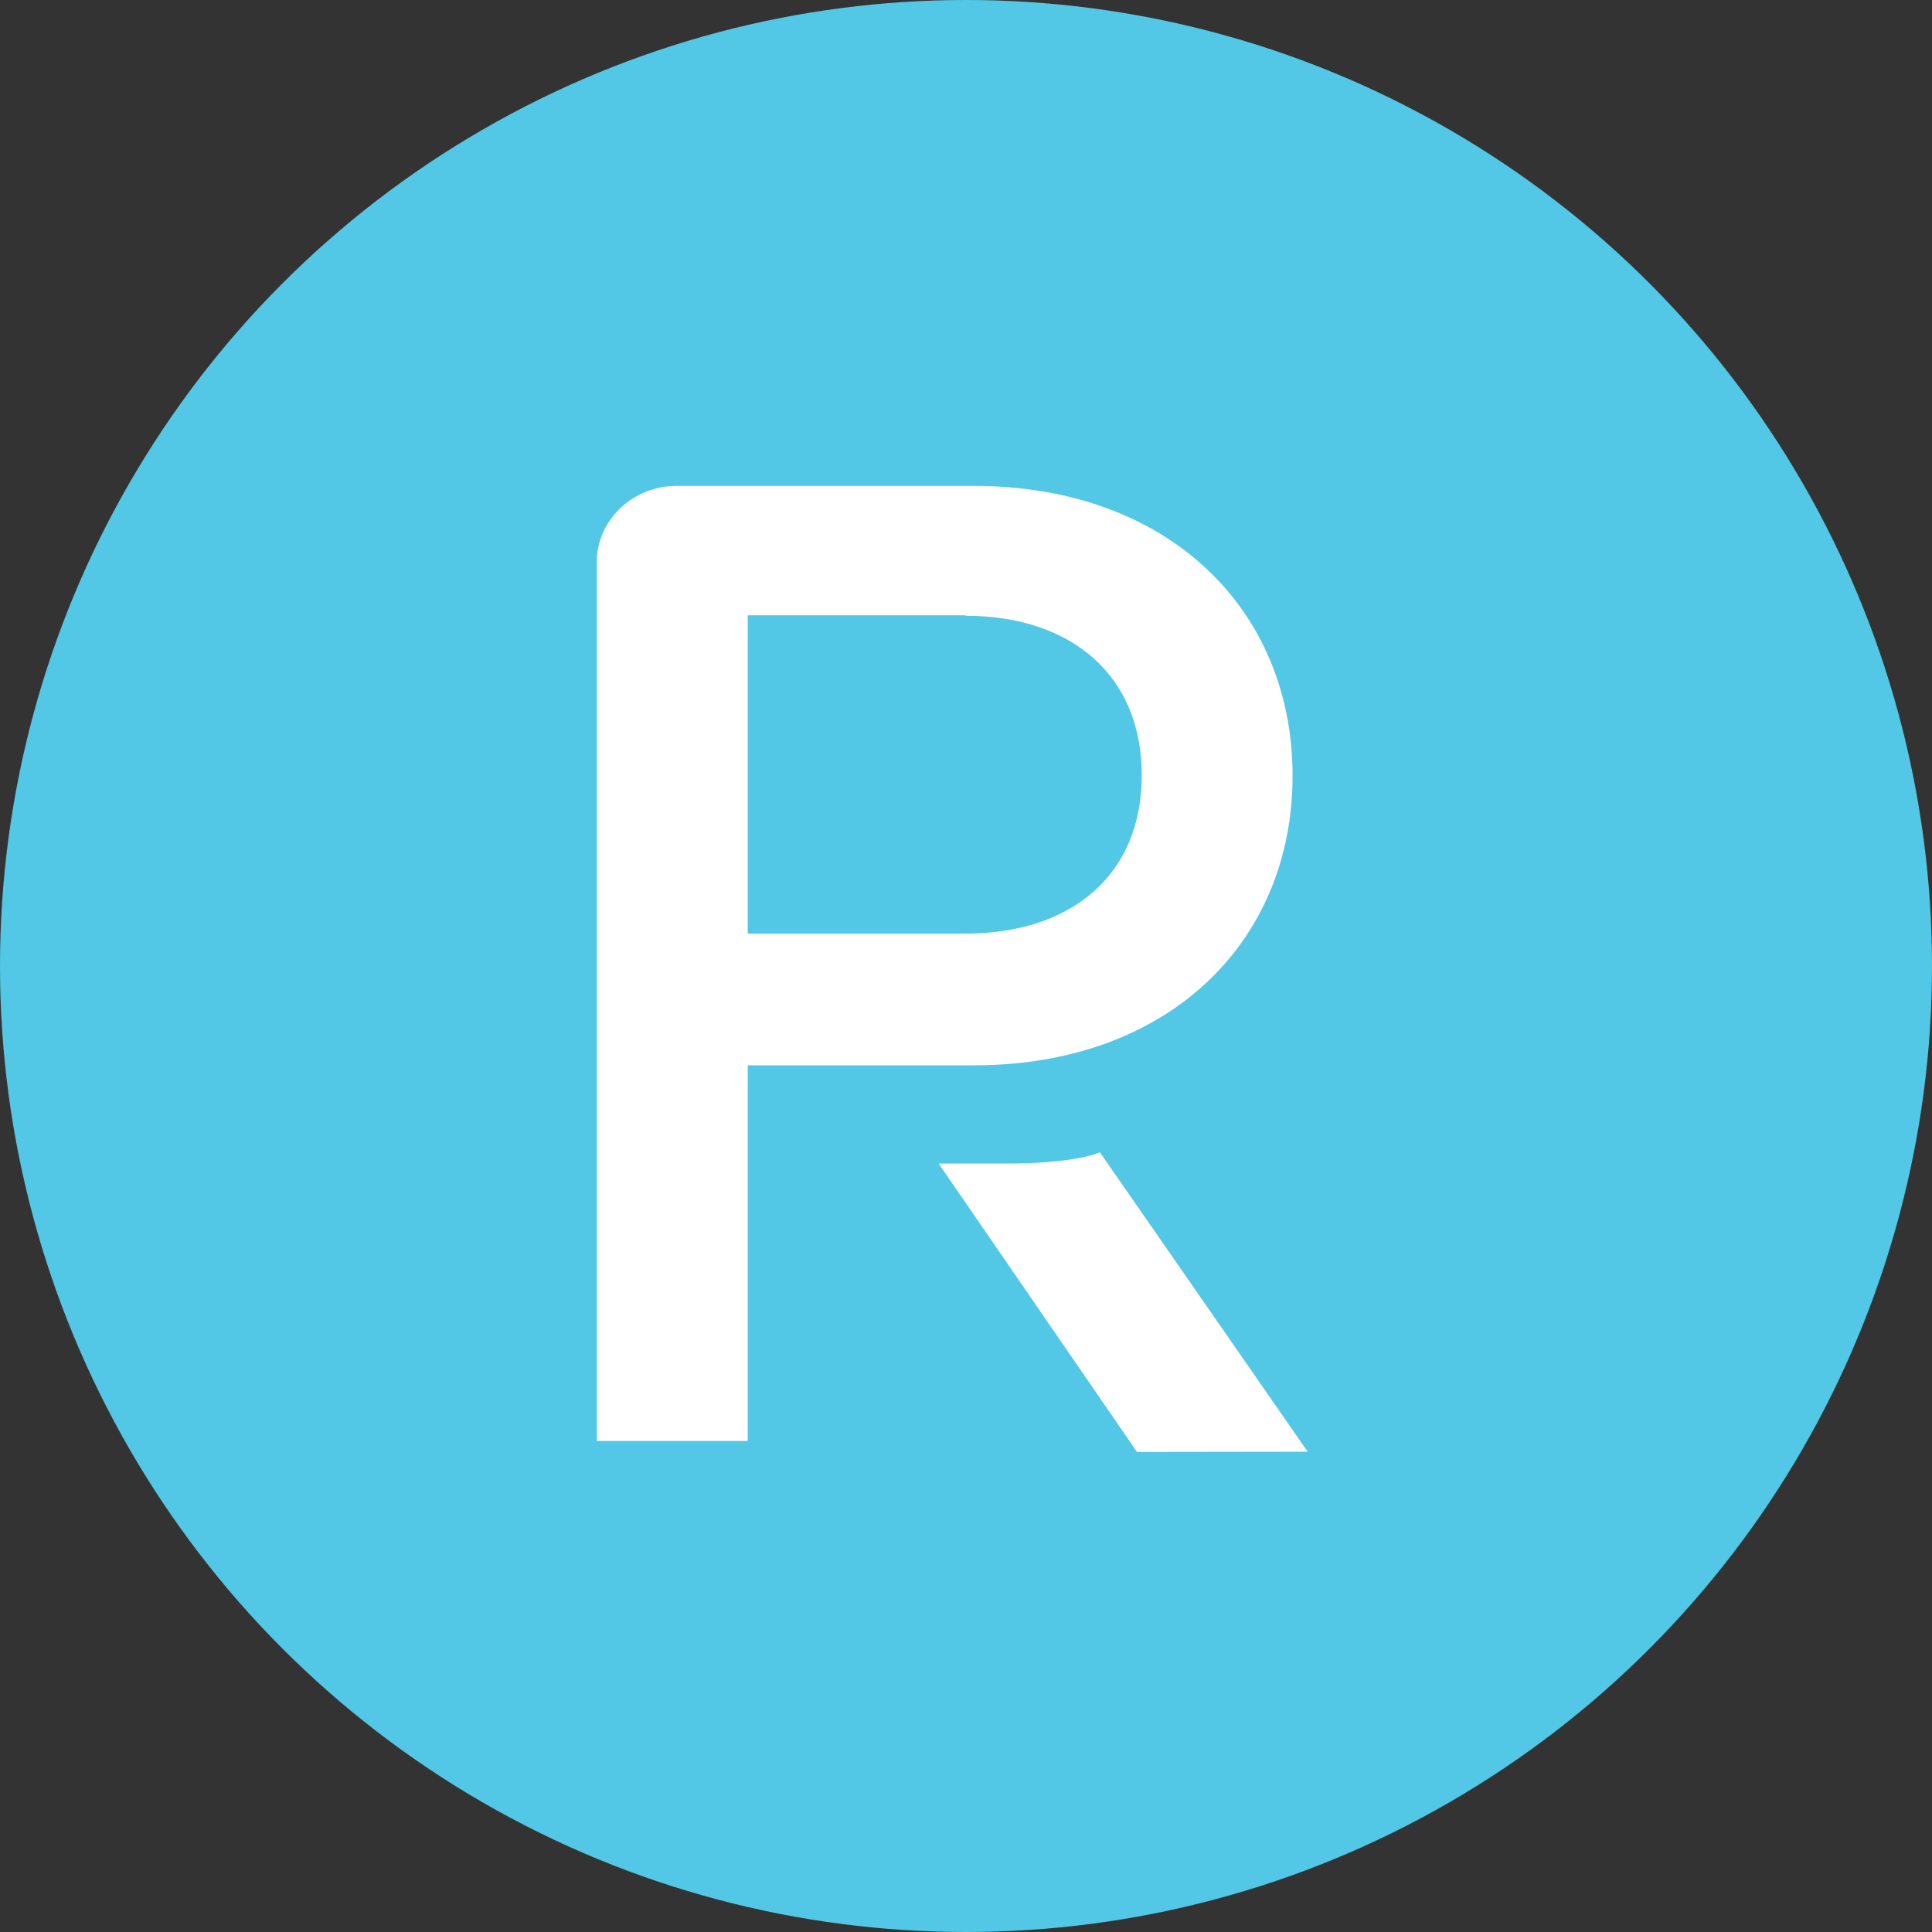 <svg id="Icona_Powerreviews" data-name="Icona Powerreviews" xmlns="http://www.w3.org/2000/svg" width="32" height="32" viewBox="0 0 32 32">
  <rect x="0" y="0" width="32" height="32" fill="#333333" stroke="none"/>
  <circle id="Ellipse_8" data-name="Ellipse 8" cx="16" cy="16" r="16" fill="#53c7e6"/>
  <g id="Group_103093" data-name="Group 103093" transform="translate(3.846 3.7)">
    <g id="Path_89649" data-name="Path 89649" transform="translate(-51.891 -36.072)" fill="none">
      <path d="M64.177,50.017H60.43v6.223h-2.5V41.616a1.3,1.3,0,0,1,1.283-1.2h4.964c3.217,0,5.276,2.045,5.276,4.8S67.395,50.017,64.177,50.017Zm-.138-7.453H60.43v5.272h3.609c1.735,0,2.916-.956,2.916-2.623a2.6,2.6,0,0,0-2.916-2.641Z" stroke="none"/>
      <path d="M 60.43 56.239 L 57.93 56.239 L 57.93 41.616 C 57.971 40.958 58.528 40.44 59.213 40.42 L 64.177 40.42 C 67.395 40.42 69.454 42.465 69.454 45.221 C 69.454 47.977 67.395 50.017 64.177 50.017 L 60.43 50.017 L 60.43 56.239 Z M 60.43 42.563 L 60.43 47.835 L 64.039 47.835 C 65.775 47.835 66.956 46.879 66.956 45.212 C 66.956 43.545 65.775 42.571 64.039 42.571 L 64.039 42.563 L 60.43 42.563 Z" stroke="none" fill="#fff"/>
    </g>
    <g id="Path_89650" data-name="Path 89650" transform="translate(-73.379 -83.244)" fill="none">
      <path d="M91.192,103.589,87.751,98.63a4.1,4.1,0,0,1-1.549.186H85.08l3.285,4.777Z" stroke="none"/>
      <path d="M 88.365 103.593 L 85.08 98.816 L 86.202 98.816 C 87.365 98.816 87.751 98.63 87.751 98.63 L 91.192 103.589 L 88.365 103.593 Z" stroke="none" fill="#fff"/>
    </g>
  </g>
</svg>

